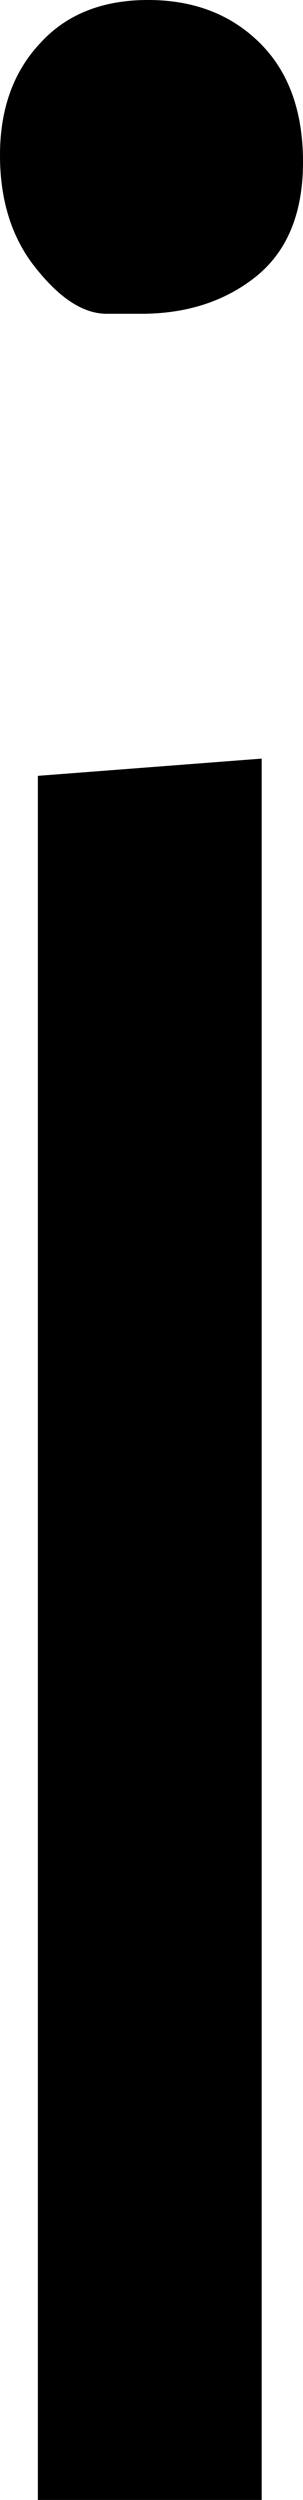<svg xmlns="http://www.w3.org/2000/svg" viewBox="0 10.75 4.4 36.25" data-asc="0.94" width="4.4" height="36.25"><defs/><g><g fill="#000000"><g transform="translate(0, 0)"><path d="M3.80 21.75L3.80 47L0.55 47L0.55 22L3.80 21.75M2.05 15.30Q2.05 15.30 1.55 15.30Q1.05 15.30 0.53 14.65Q0 14 0 13Q0 12 0.58 11.38Q1.15 10.75 2.15 10.75Q3.15 10.75 3.78 11.38Q4.40 12 4.40 13.10Q4.40 14.20 3.73 14.75Q3.05 15.30 2.05 15.30Z"/></g></g></g></svg>